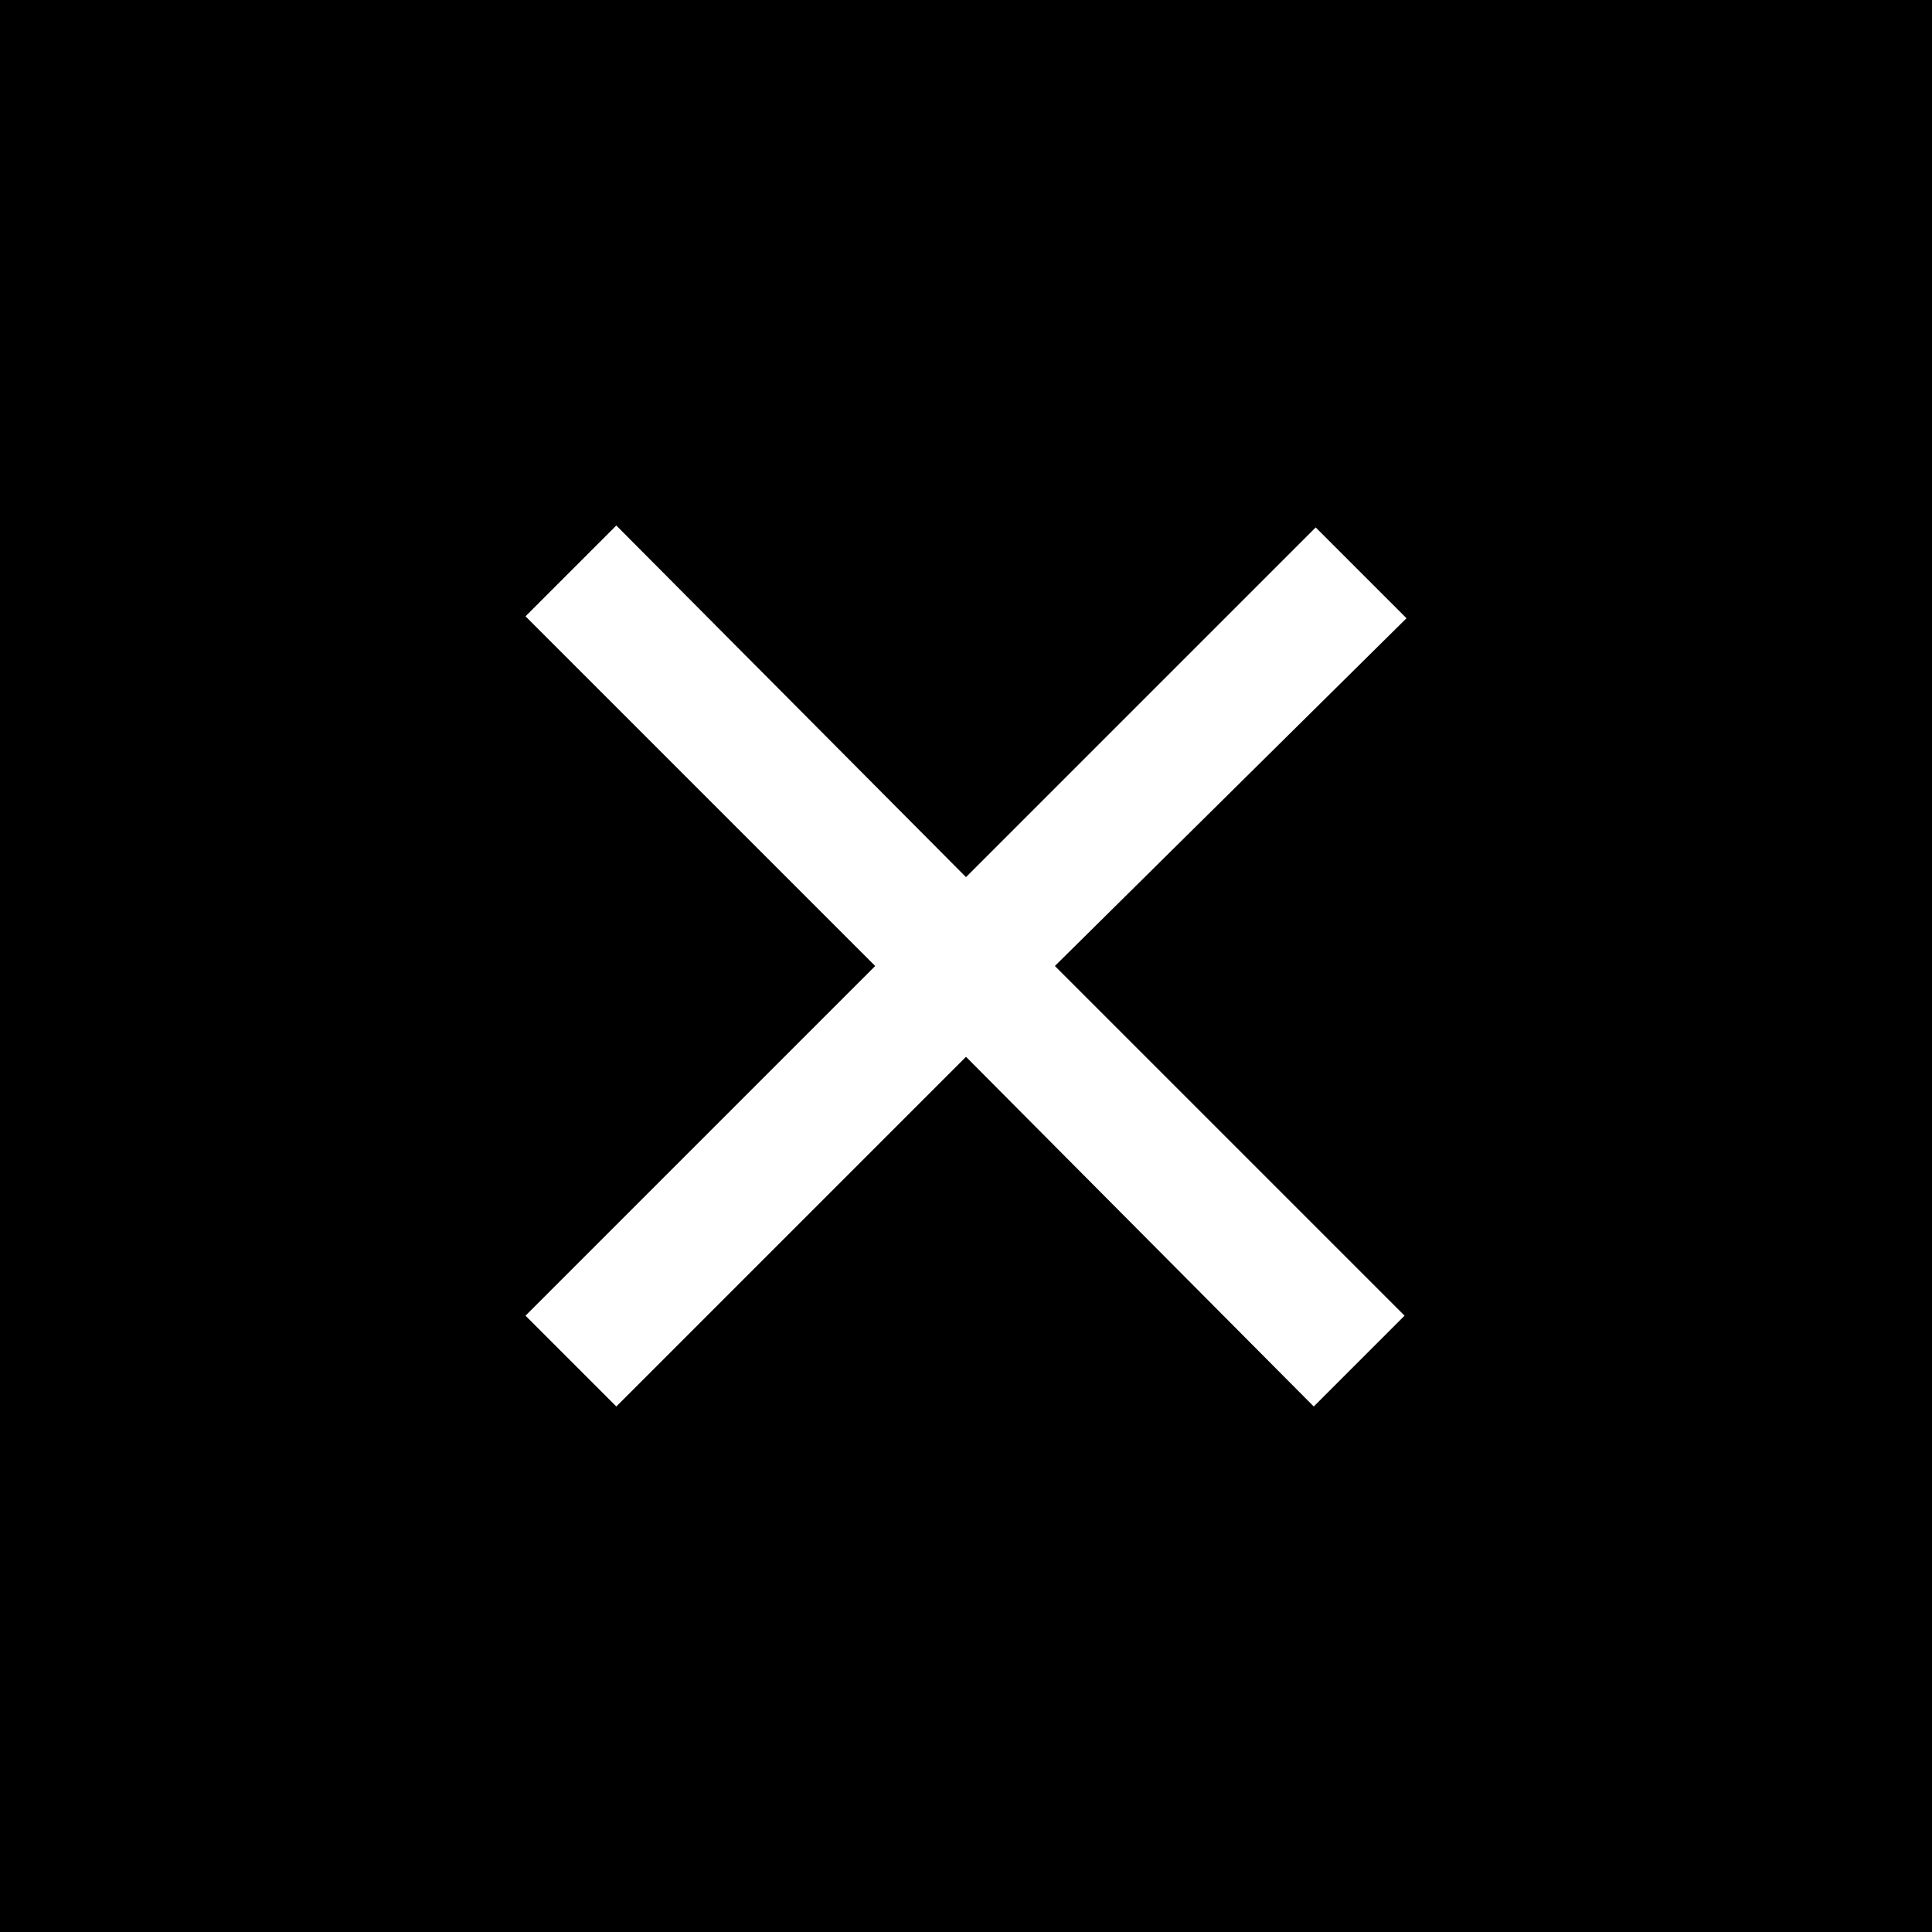 <?xml version="1.0" encoding="utf-8"?>
<!-- Generator: Adobe Illustrator 25.2.3, SVG Export Plug-In . SVG Version: 6.00 Build 0)  -->
<svg version="1.1" id="Warstwa_1" xmlns="http://www.w3.org/2000/svg" xmlns:xlink="http://www.w3.org/1999/xlink" x="0px" y="0px"
	 viewBox="0 0 100 100" style="enable-background:new 0 0 100 100;" xml:space="preserve">
<style type="text/css">
	.st0{fill:#1D1D1B;}
	.st1{fill:none;}
	.st2{fill-rule:evenodd;clip-rule:evenodd;}
</style>
<g>
	<g>
		<path d="M0,0v100h100V0H0z M72.7,68.1l-4.7,4.7L50,54.7L31.9,72.8l-4.7-4.7L45.3,50L27.2,31.9l4.7-4.7L50,45.4l18.1-18.1l4.7,4.7
			L54.6,50L72.7,68.1z"/>
	</g>
</g>
</svg>
